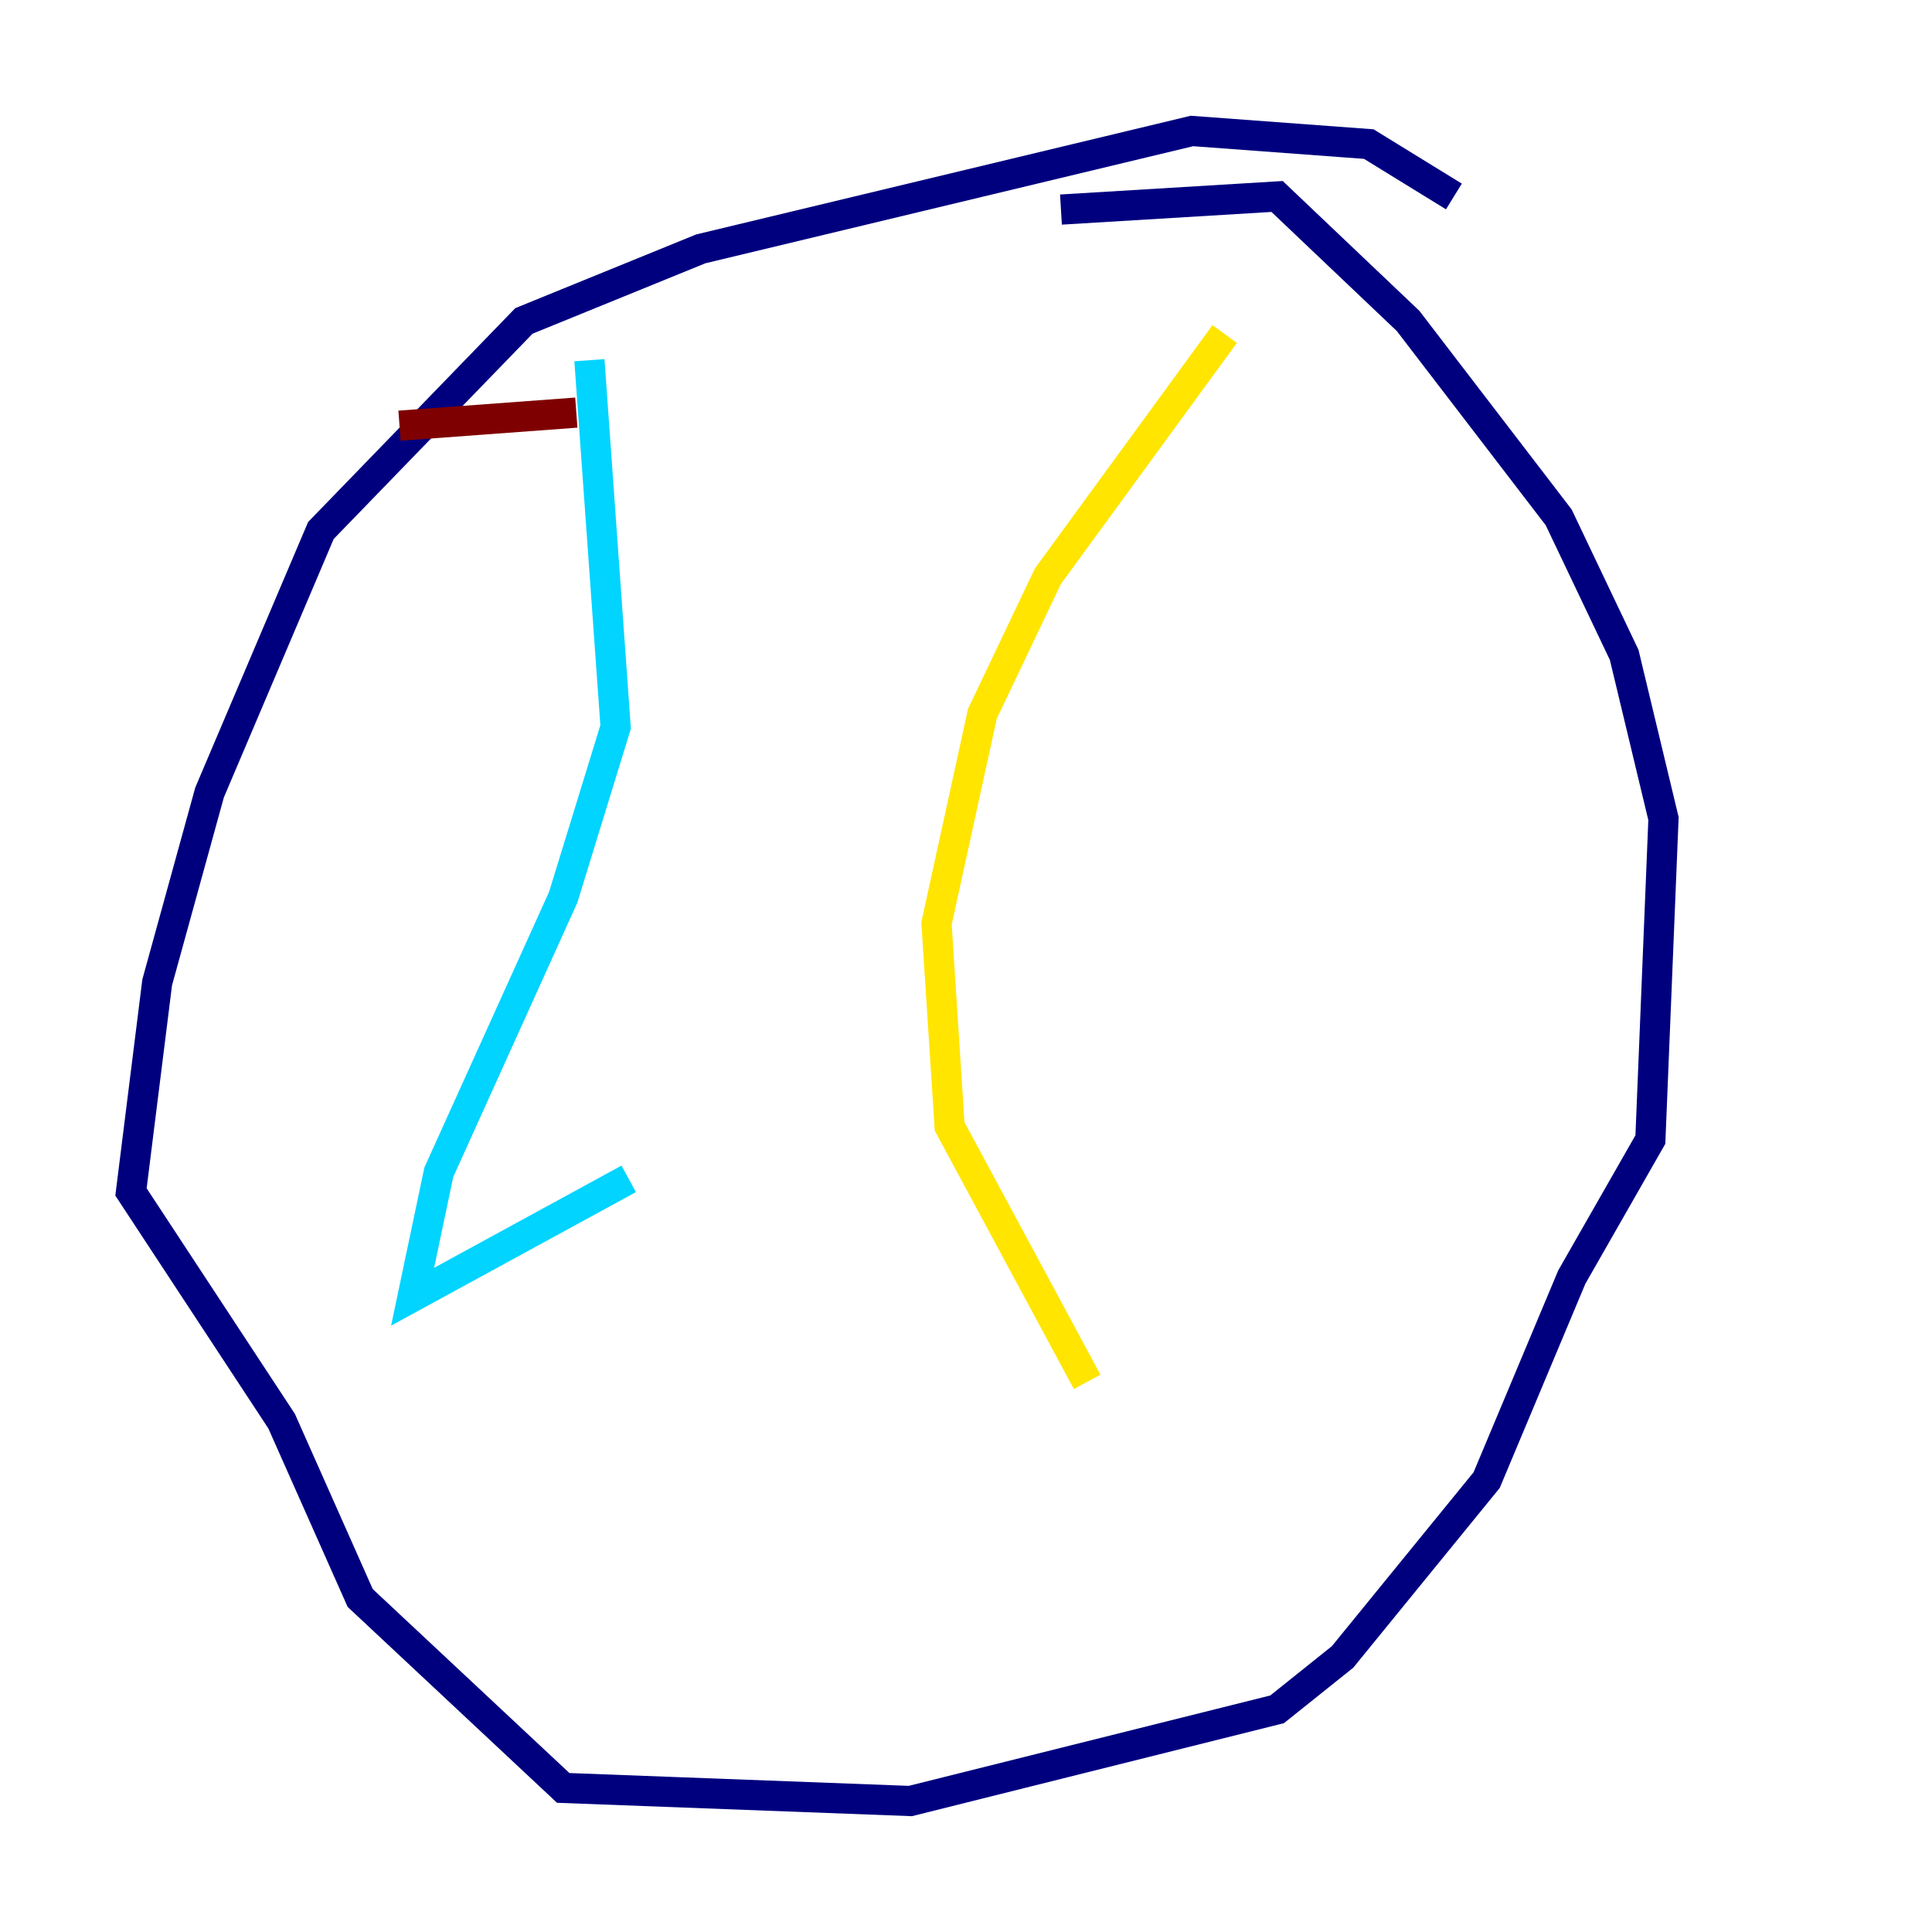 <?xml version="1.0" encoding="utf-8" ?>
<svg baseProfile="tiny" height="128" version="1.2" viewBox="0,0,128,128" width="128" xmlns="http://www.w3.org/2000/svg" xmlns:ev="http://www.w3.org/2001/xml-events" xmlns:xlink="http://www.w3.org/1999/xlink"><defs /><polyline fill="none" points="96.325,13.017 90.685,9.546 78.969,8.678 46.427,16.488 34.712,21.261 21.261,35.146 13.885,52.502 10.414,65.085 8.678,78.969 18.658,94.156 23.864,105.871 37.315,118.454 60.312,119.322 84.61,113.248 88.949,109.776 98.495,98.061 104.136,84.61 109.342,75.498 110.21,54.237 107.607,43.39 103.268,34.278 93.288,21.261 84.61,13.017 70.291,13.885" stroke="#00007f" stroke-width="2" /><polyline fill="none" points="39.051,23.864 40.786,48.163 37.315,59.444 29.071,77.668 27.336,85.912 41.654,78.102" stroke="#00d4ff" stroke-width="2" /><polyline fill="none" points="81.139,22.129 69.424,38.183 65.085,47.295 62.047,61.18 62.915,74.63 72.027,91.552" stroke="#ffe500" stroke-width="2" /><polyline fill="none" points="26.468,28.203 38.183,27.336" stroke="#7f0000" stroke-width="2" /></svg>